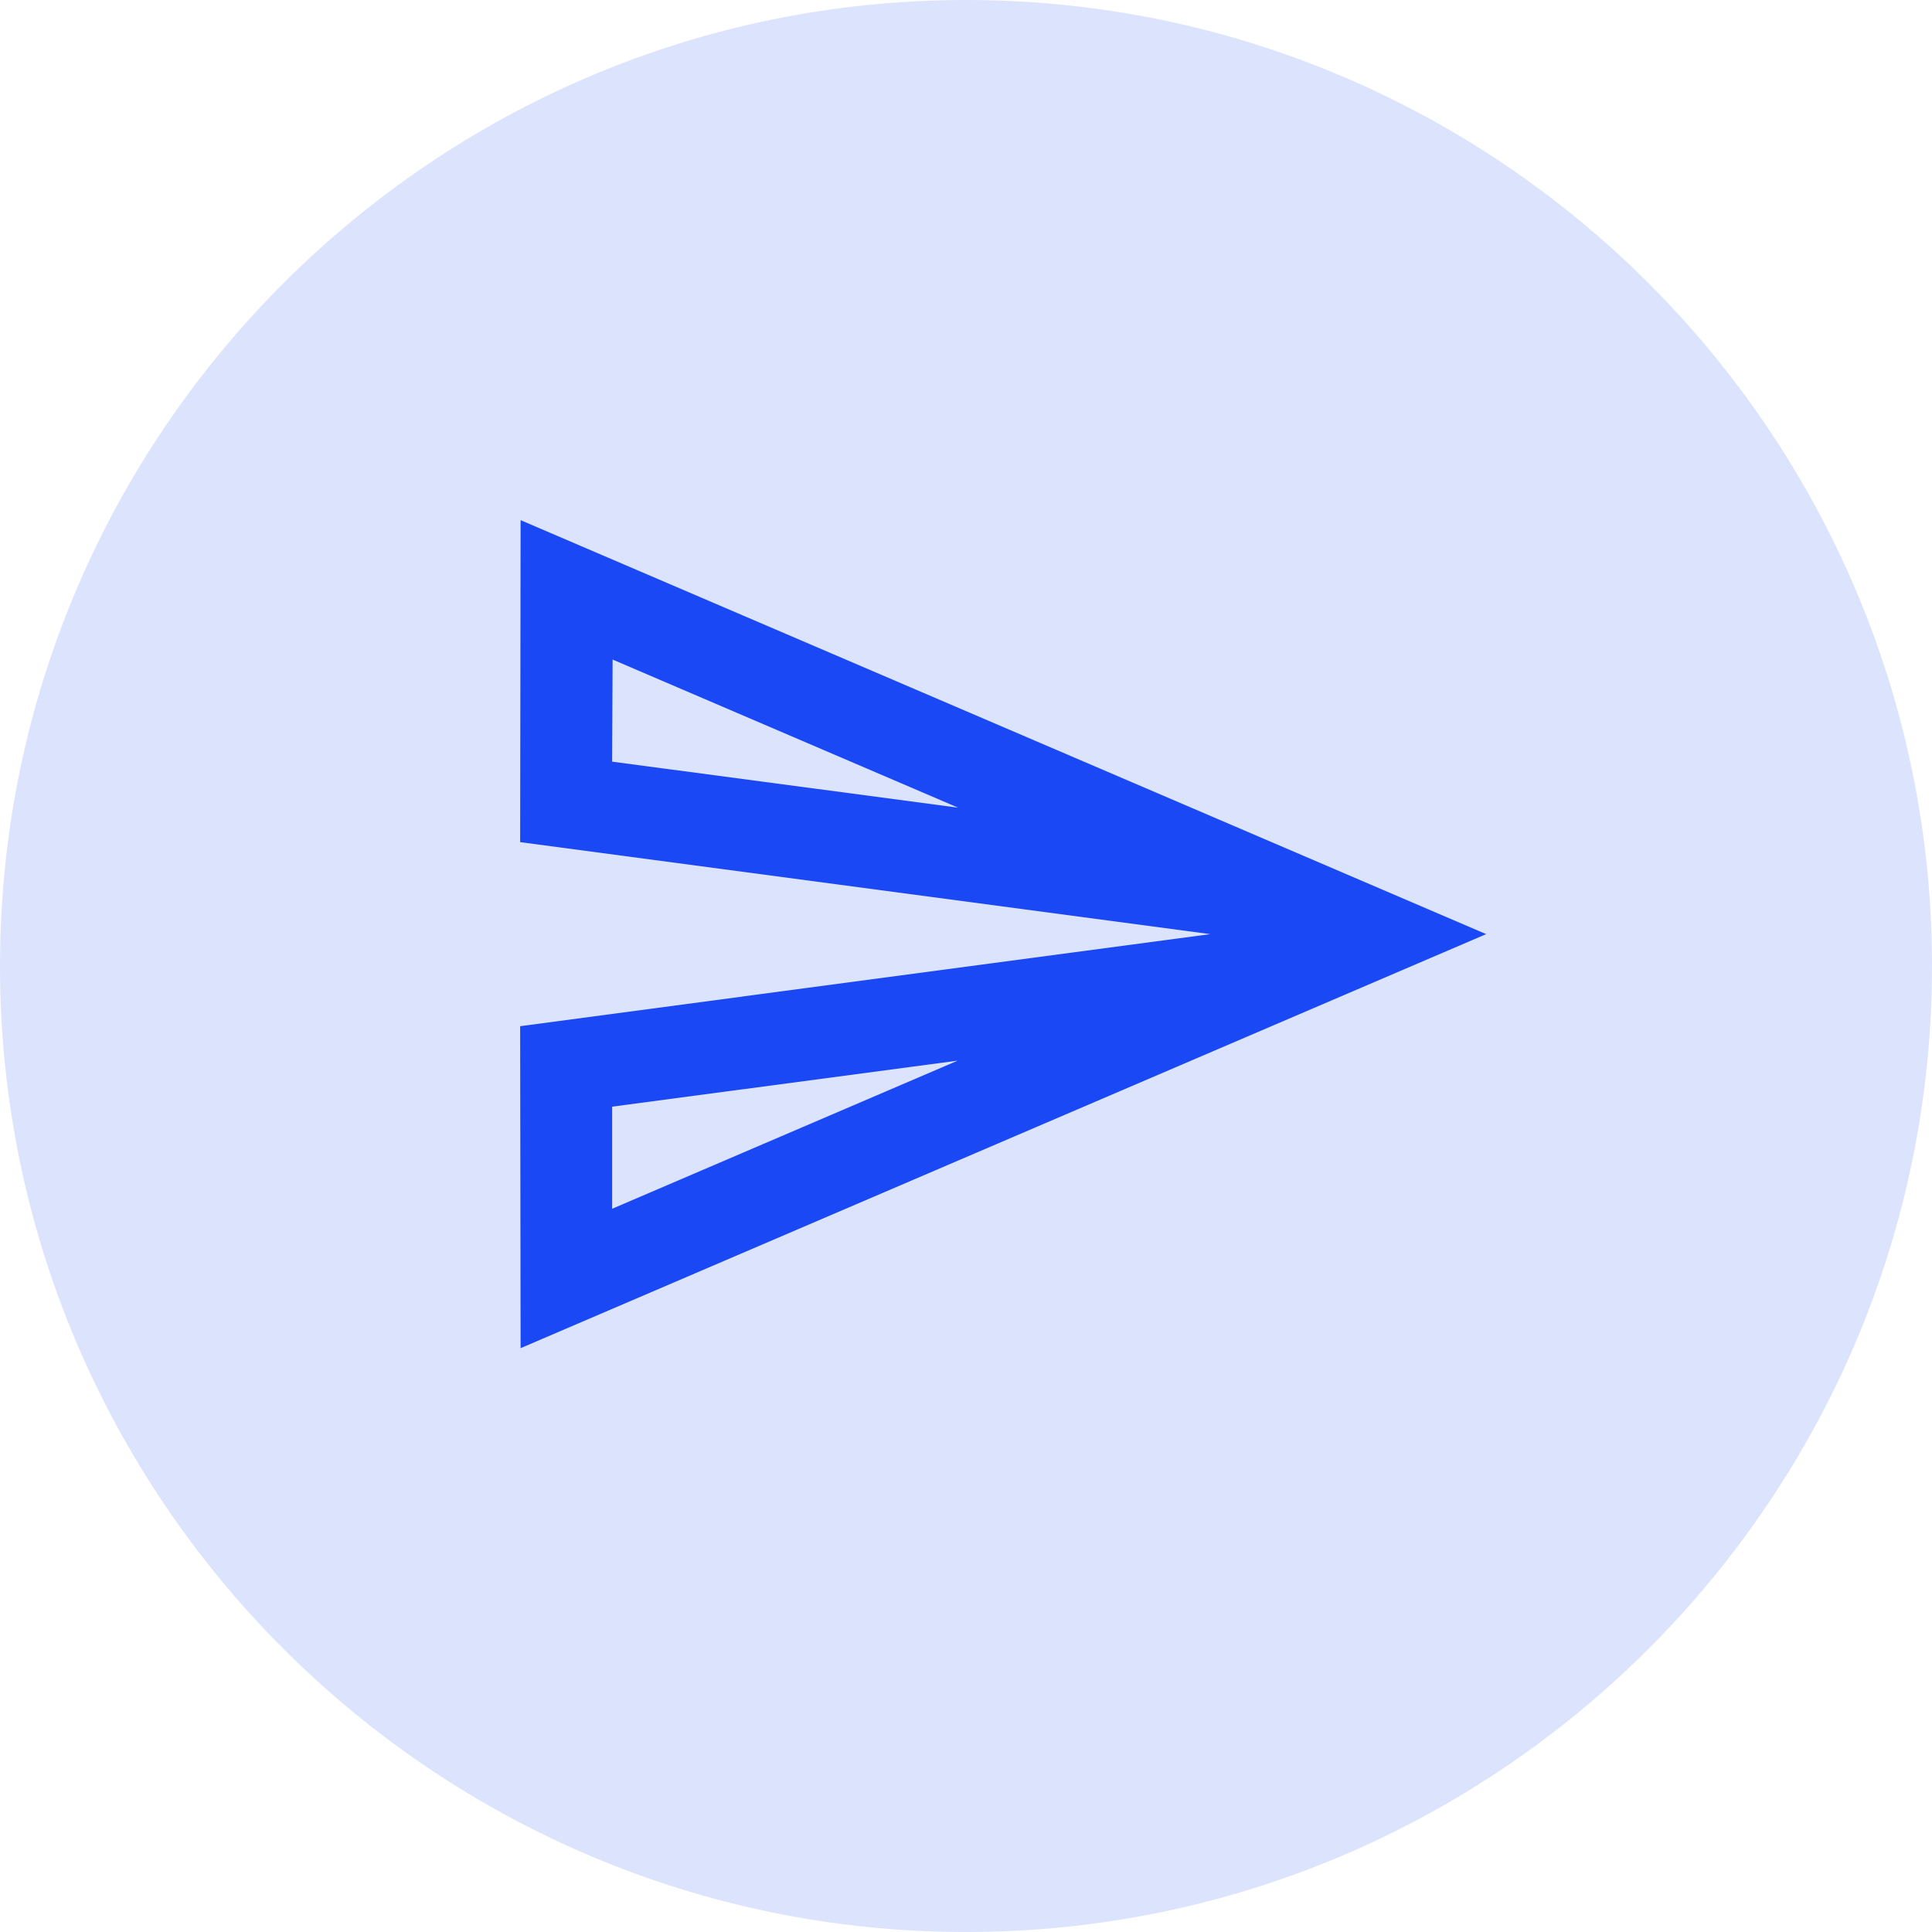 <?xml version="1.0" encoding="UTF-8"?>
<svg width="26px" height="26px" viewBox="0 0 26 26" version="1.1" xmlns="http://www.w3.org/2000/svg" xmlns:xlink="http://www.w3.org/1999/xlink">
    <!-- Generator: Sketch 54.1 (76490) - https://sketchapp.com -->
    <title>Group 13</title>
    <desc>Created with Sketch.</desc>
    <g id="Movie-Financing" stroke="none" stroke-width="1" fill="none" fill-rule="evenodd">
        <g id="Settings" transform="translate(-419, -2424)" fill="#1A48F5" fill-rule="nonzero">
            <g id="Group-4-Copy-12" transform="translate(391, 2405)">
                <g id="Group-13" transform="translate(28, 19)">
                    <path d="M13,0 C5.834,0 0,5.834 0,13 C0,20.166 5.834,26 13,26 C20.166,26 26,20.166 26,13 C26,5.834 20.166,0 13,0 Z" id="Shape" fill-opacity="0.15"></path>
                    <path d="M8.244,8.876 L12.893,10.869 L8.238,10.25 L8.244,8.876 L8.244,8.876 Z M12.887,14.274 L8.238,16.267 L8.238,14.893 L12.887,14.274 L12.887,14.274 Z M7.006,7 L7,11.333 L16.286,12.571 L7,13.81 L7.006,18.143 L20,12.571 L7.006,7 Z" id="Shape"></path>
                </g>
            </g>
        </g>
    </g>
</svg>